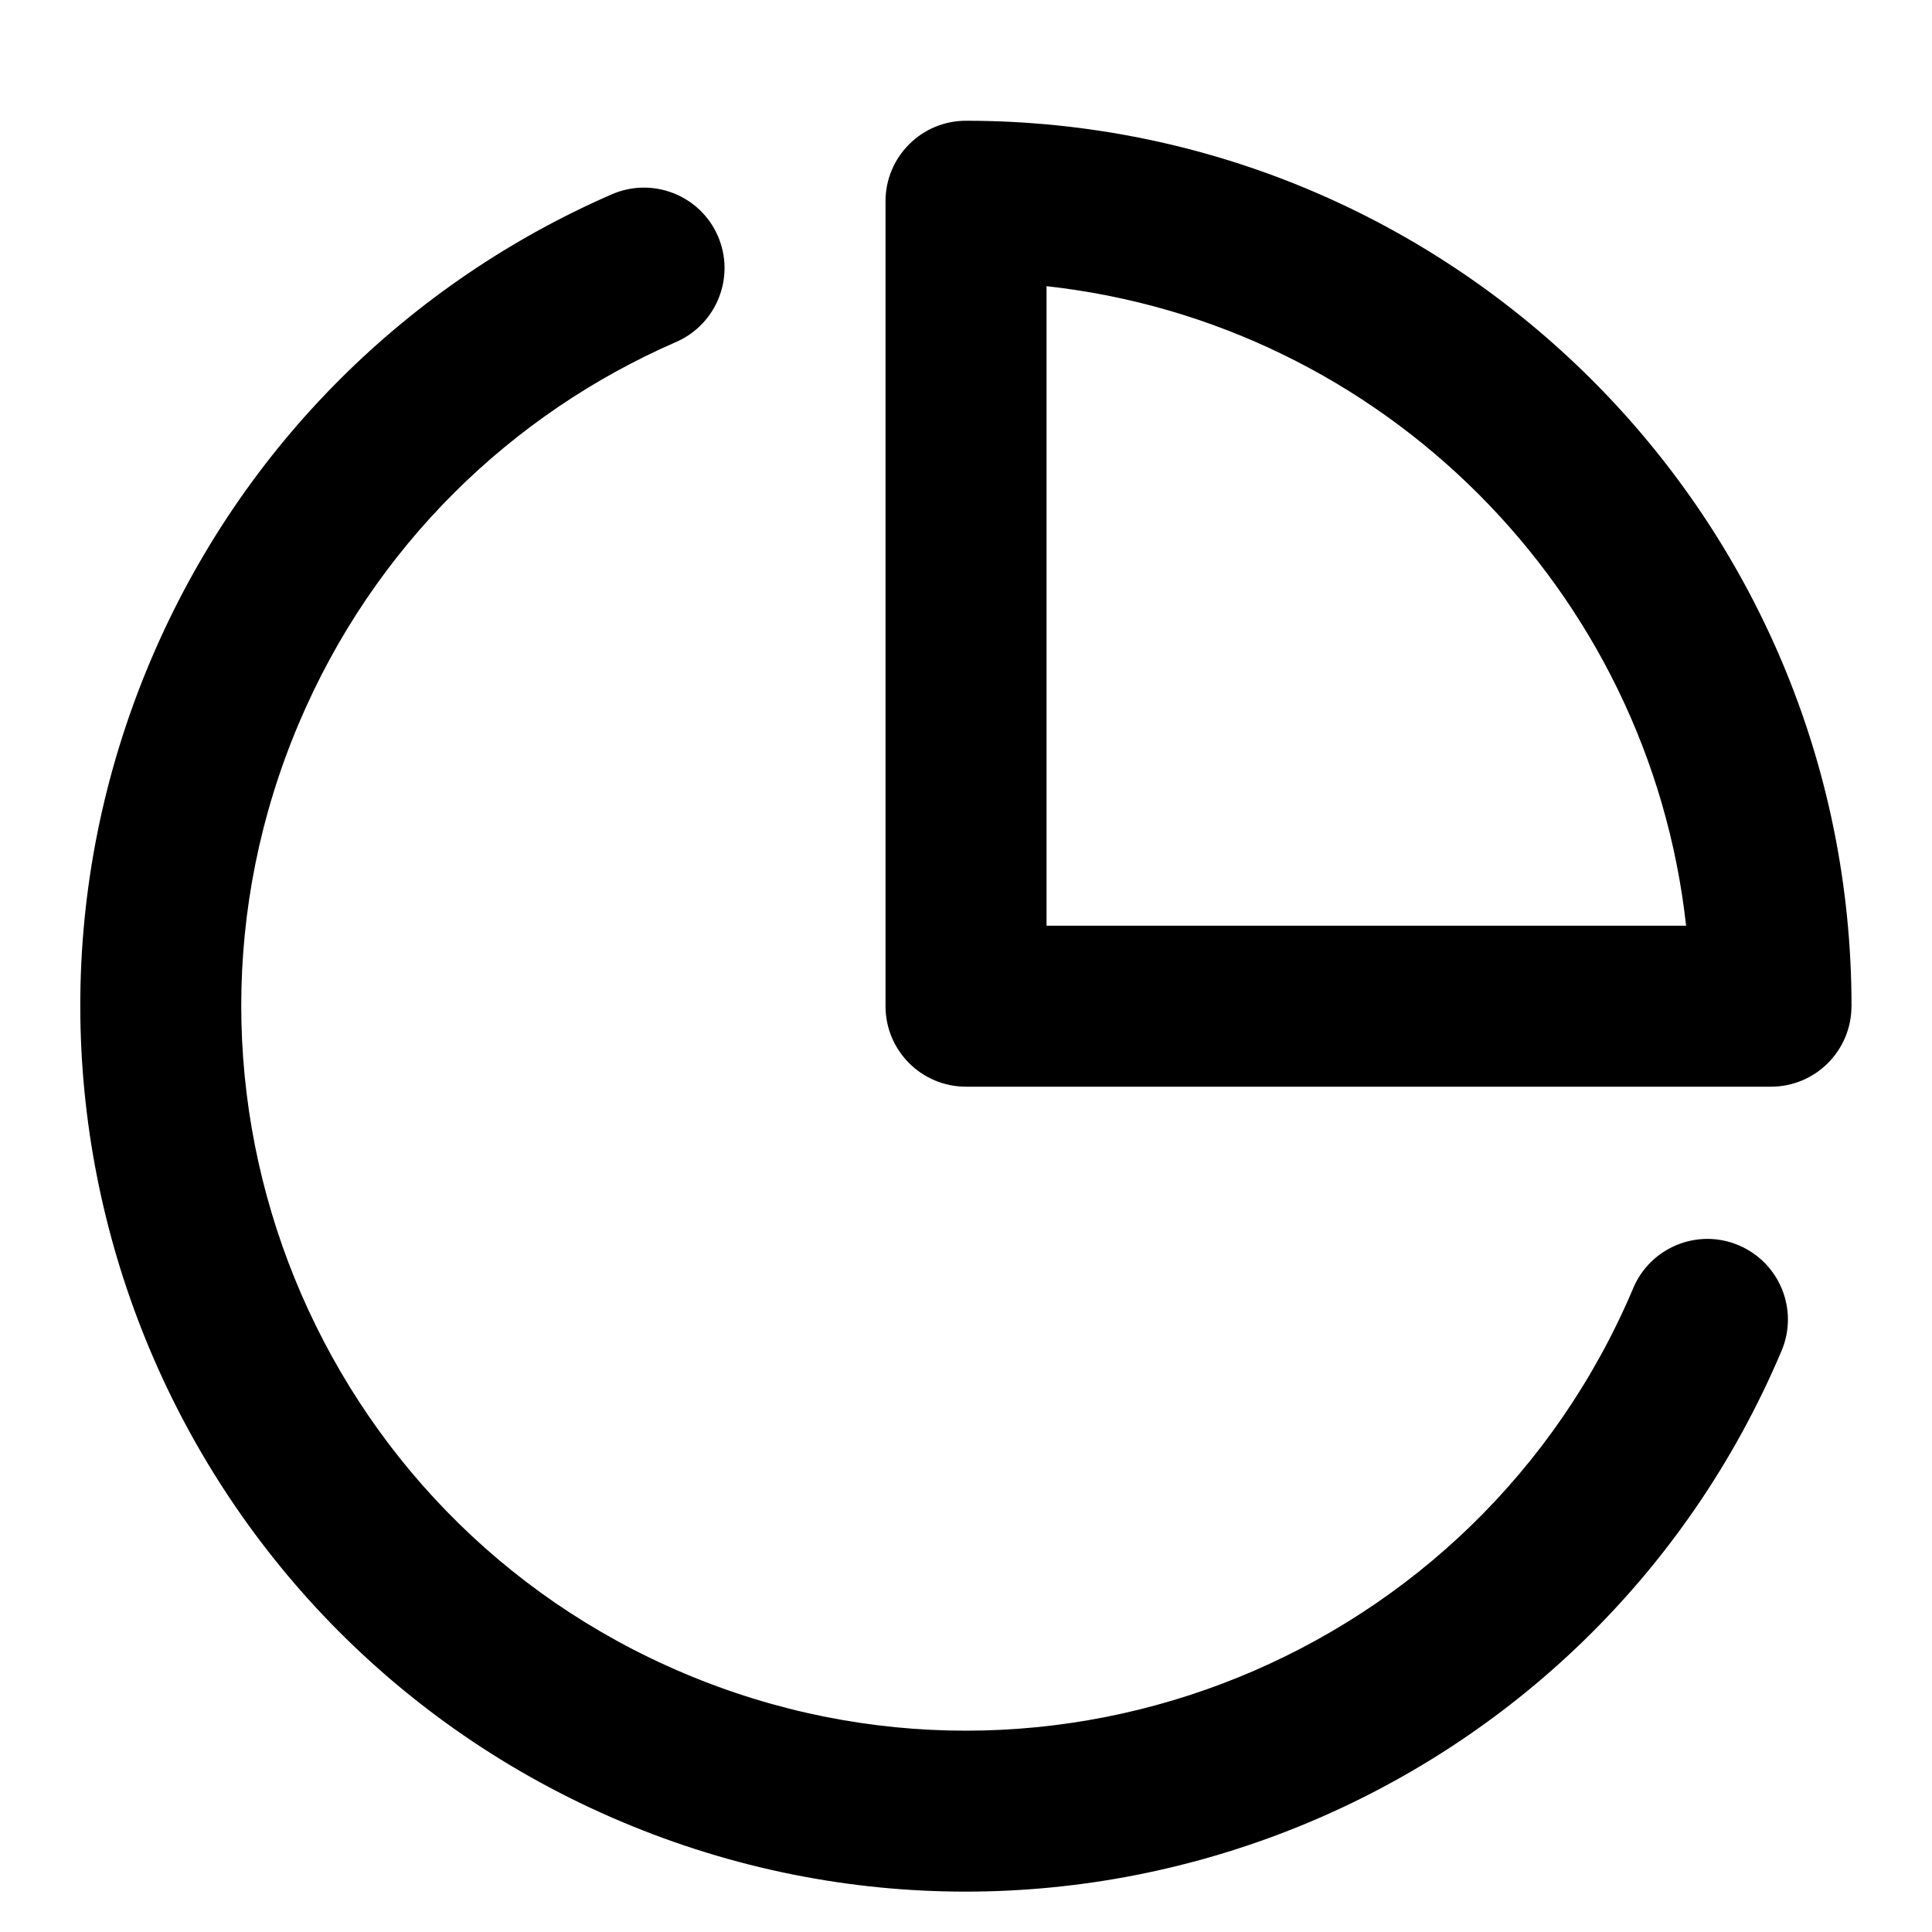<!-- Generated by IcoMoon.io -->
<svg version="1.1" xmlns="http://www.w3.org/2000/svg" width="32" height="32" viewBox="0 0 32 32">
<title>line-pie-graph</title>
<path d="M27.052 21.335c-1.291 3.052-3.695 5.291-6.541 6.447s-6.132 1.223-9.184-0.068-5.291-3.695-6.447-6.541-1.224-6.133 0.067-9.185c1.248-2.952 3.536-5.141 6.252-6.324 0.675-0.295 0.984-1.080 0.691-1.755s-1.080-0.984-1.755-0.691c-3.319 1.445-6.119 4.125-7.644 7.731-1.577 3.731-1.492 7.749-0.083 11.225s4.149 6.419 7.879 7.996 7.749 1.492 11.225 0.083 6.419-4.149 7.996-7.879c0.287-0.679-0.031-1.46-0.709-1.748s-1.46 0.031-1.748 0.709zM27.927 15.333h-10.593v-10.593c2.781 0.307 5.275 1.564 7.152 3.441s3.135 4.371 3.441 7.152zM30.667 16.667c0-4.049-1.643-7.719-4.296-10.371s-6.321-4.296-10.371-4.296c-0.736 0-1.333 0.597-1.333 1.333v13.333c0 0.736 0.597 1.333 1.333 1.333h13.333c0.736 0 1.333-0.597 1.333-1.333z"></path>
</svg>
